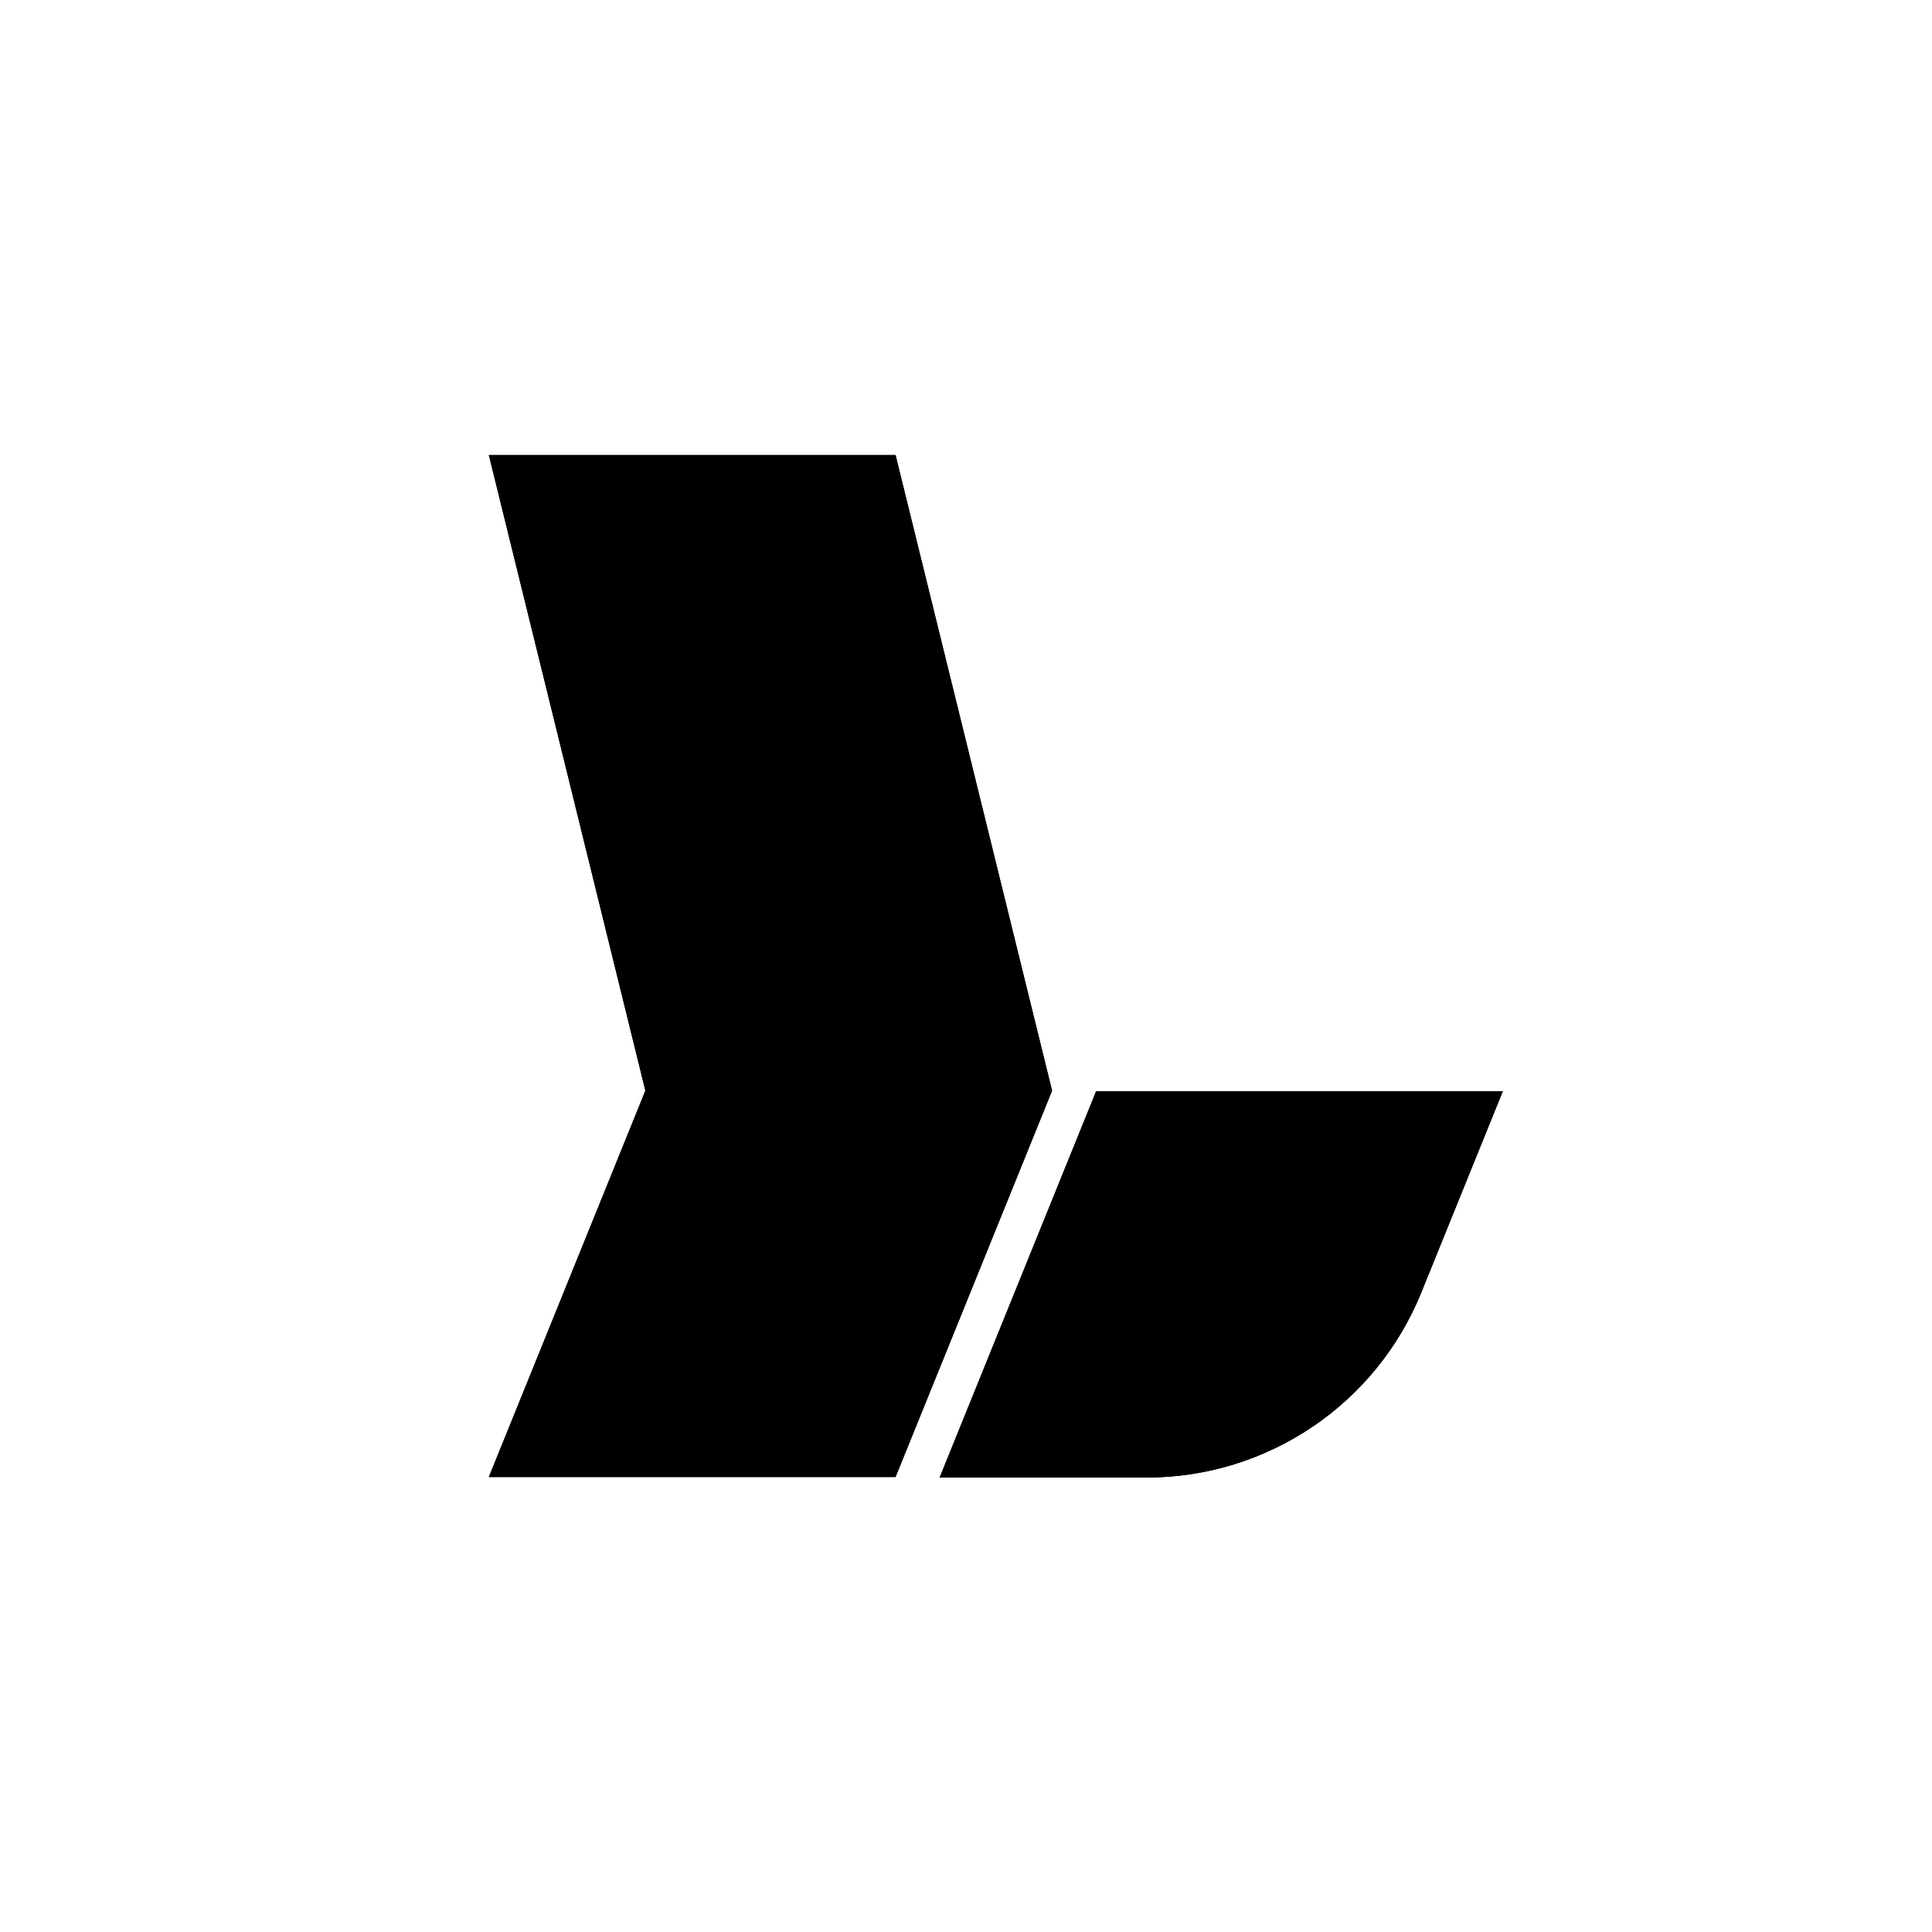 <?xml version="1.0" encoding="UTF-8" standalone="no"?>
<!DOCTYPE svg PUBLIC "-//W3C//DTD SVG 1.1//EN" "http://www.w3.org/Graphics/SVG/1.1/DTD/svg11.dtd">
<svg width="100%" height="100%" viewBox="0 0 2160 2160" version="1.1" xmlns="http://www.w3.org/2000/svg" xmlns:xlink="http://www.w3.org/1999/xlink" xml:space="preserve" xmlns:serif="http://www.serif.com/" style="fill-rule:evenodd;clip-rule:evenodd;stroke-linejoin:round;stroke-miterlimit:2;">
    <g transform="matrix(1,0,0,1,-5786.37,-4806.97)">
        <g id="Artboard2" transform="matrix(1,0,0,1,5786.37,4806.97)">
            <rect x="0" y="0" width="2160" height="2160" style="fill:none;"/>
            <g transform="matrix(1,0,0,1,-5786.37,-4806.97)">
                <path d="M6507.9,6026.36L6332.91,5315.67L6787.61,5315.67L6962.6,6026.36L6787.61,6458.28L6332.91,6458.28L6507.9,6026.36Z"/>
                <path d="M6507.9,6026.36L6332.91,5315.67L6787.61,5315.67L6962.6,6026.36L6787.61,6458.28L6332.91,6458.28L6507.9,6026.36ZM6508.83,6026.74L6334.39,6457.28L6786.94,6457.28L6961.55,6026.29L6786.83,5316.67L6334.19,5316.67L6508.87,6026.12C6508.92,6026.33 6508.91,6026.54 6508.83,6026.74Z"/>
            </g>
            <g transform="matrix(-1,0,0,0.95,7835.86,-3730.08)">
                <path d="M6610.35,5210.55C6668.68,5362.12 6727.01,5513.68 6785.34,5665.25L6553.87,5665.25C6418.94,5665.25 6297.49,5579.1 6246.82,5447.45C6216.43,5368.48 6186.04,5289.52 6155.65,5210.55L6610.35,5210.55Z"/>
                <path d="M6610.35,5210.55L6155.65,5210.55L6246.82,5447.45C6297.49,5579.1 6418.94,5665.25 6553.87,5665.25L6785.34,5665.25L6610.35,5210.55ZM6609.68,5211.6L6783.86,5664.2L6553.87,5664.2C6419.34,5664.2 6298.26,5578.31 6247.75,5447.05L6157.13,5211.6L6609.68,5211.6Z"/>
            </g>
        </g>
    </g>
</svg>
